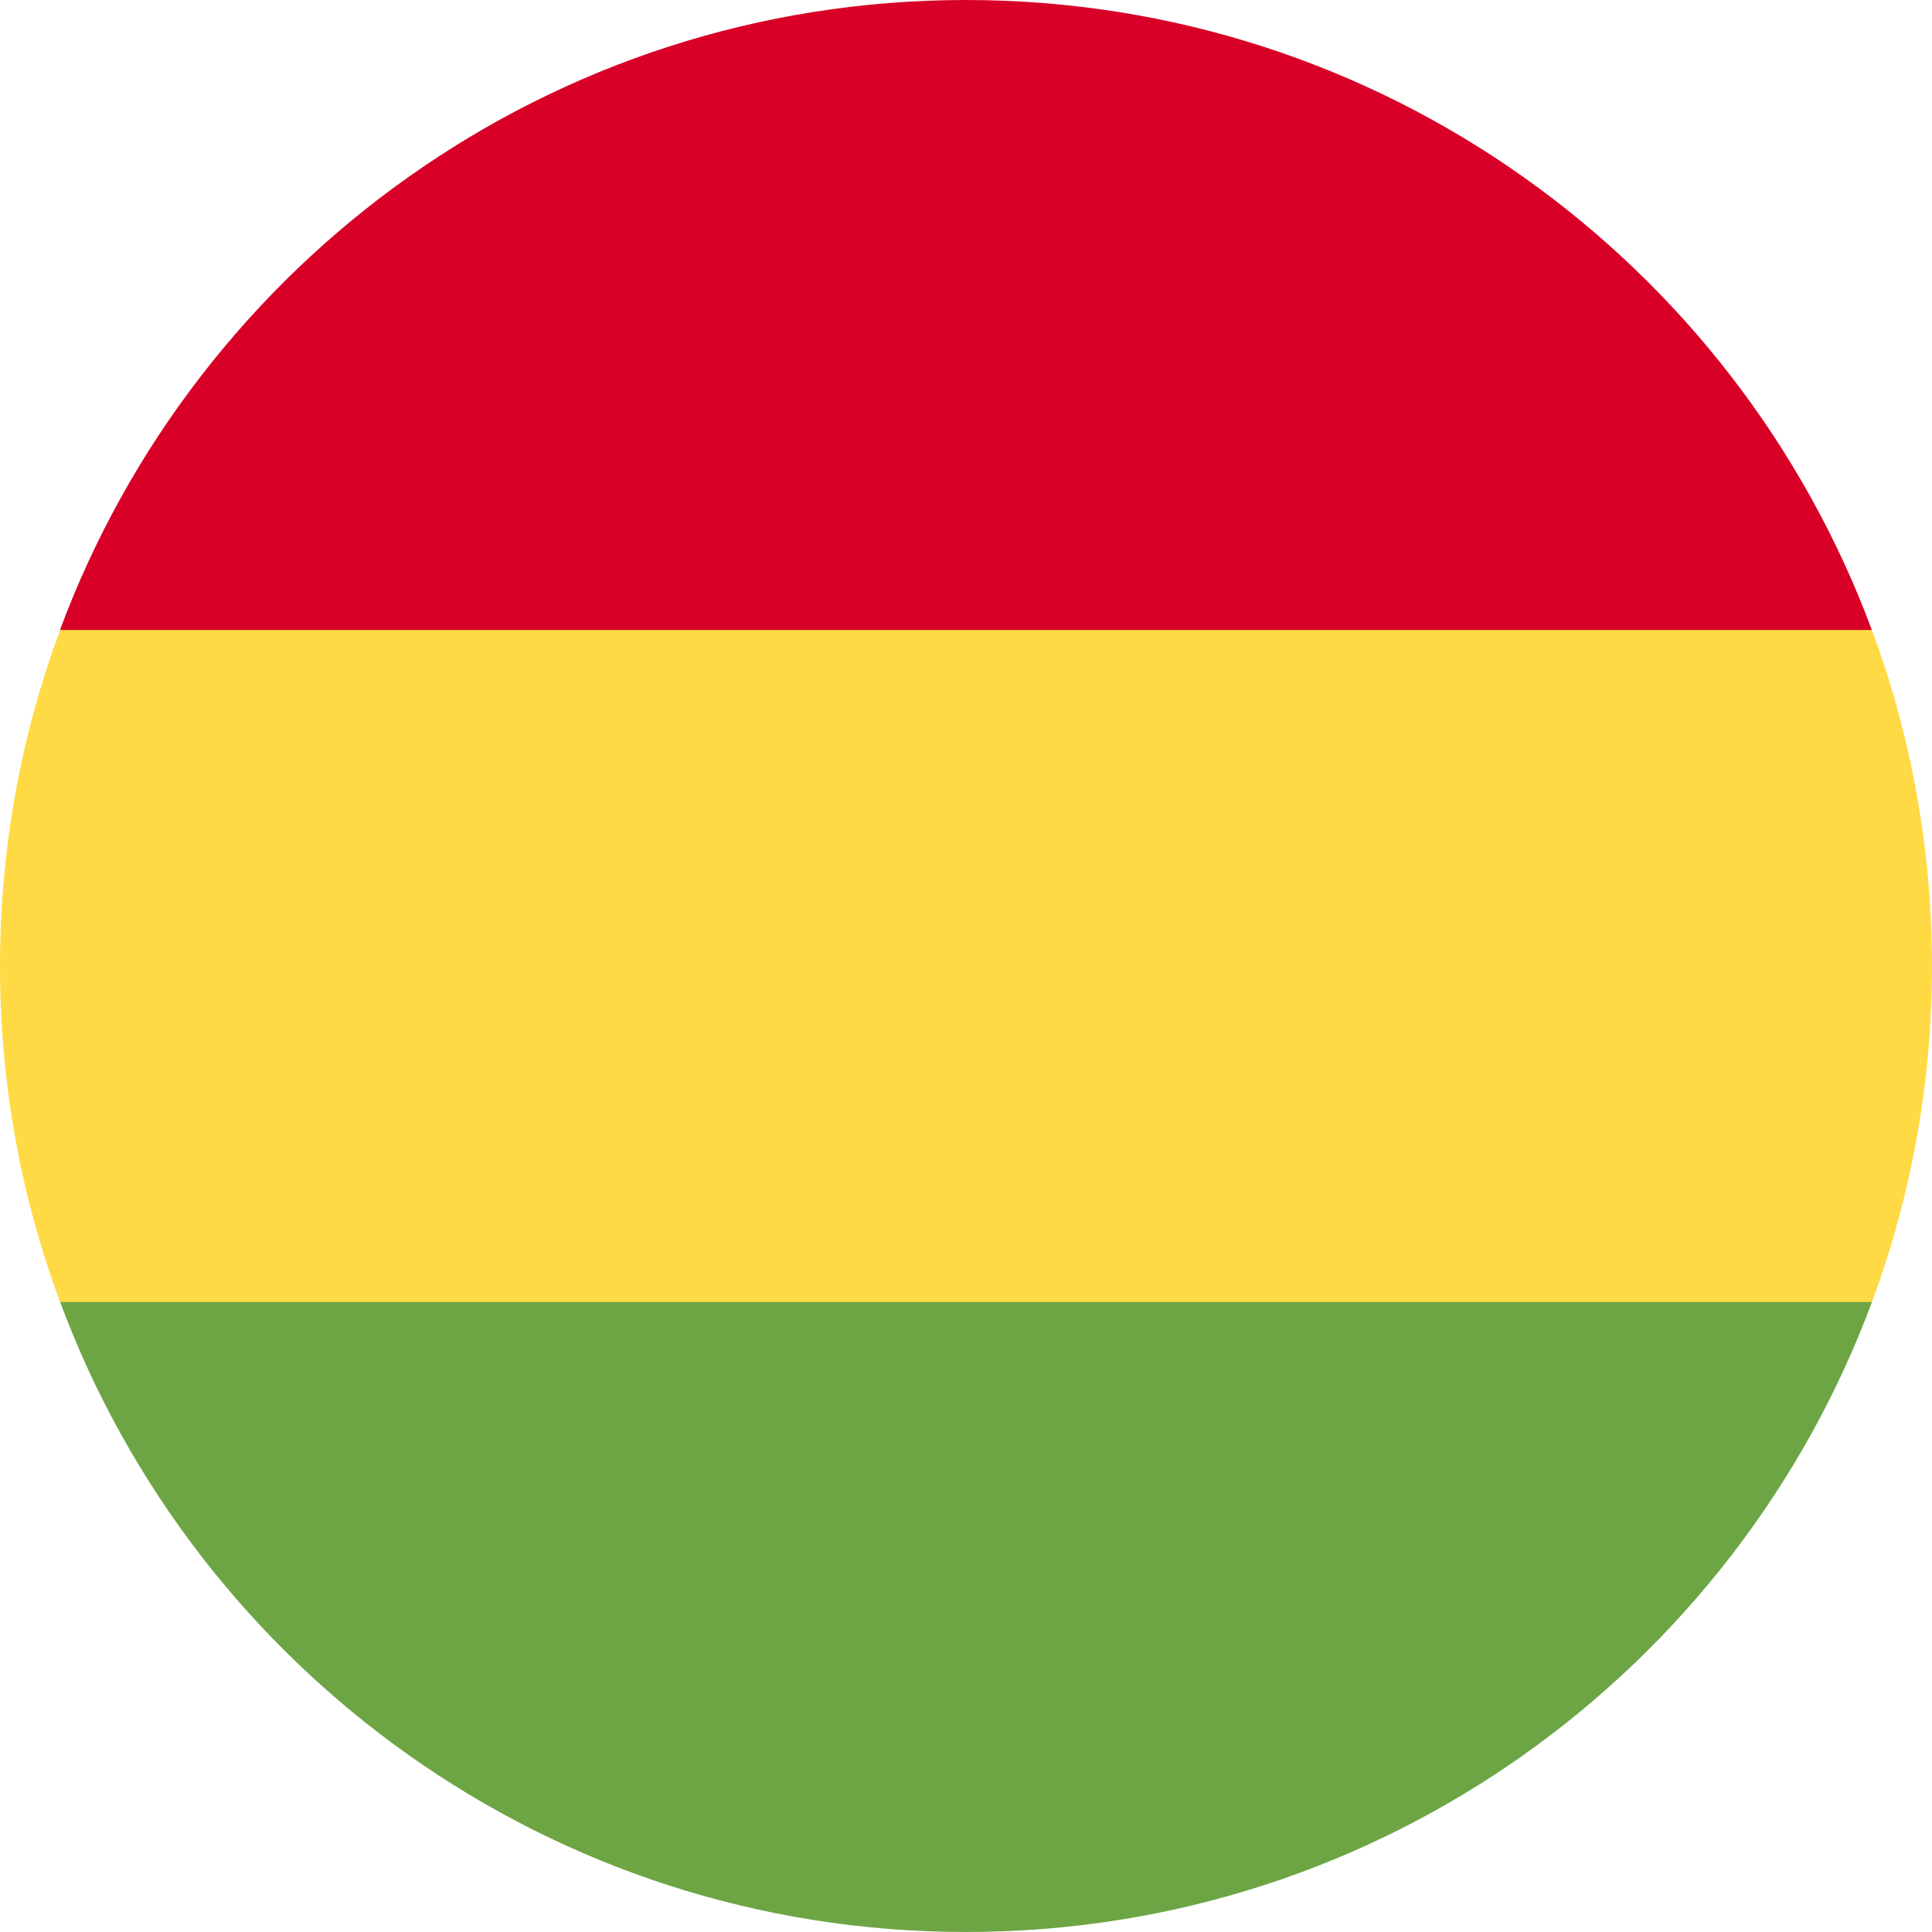 <svg fill="none" height="24" viewBox="0 0 24 24" width="24" xmlns="http://www.w3.org/2000/svg" xmlns:xlink="http://www.w3.org/1999/xlink"><clipPath id="a"><path d="m0 0h24v24h-24z"/></clipPath><g clip-path="url(#a)"><path d="m24 12.001c0-1.468-.264-2.874-.746-4.174l-11.254-.522-11.254.522c-.482 1.3-.746 2.706-.746 4.174 0 1.468.264 2.874.746 4.174l11.254.522 11.254-.522c.482-1.3.746-2.706.746-4.174z" fill="#ffda44"/><path d="m12 24c5.16 0 9.558-3.256 11.254-7.826h-22.507c1.696 4.57 6.094 7.826 11.254 7.826z" fill="#6da544"/><path d="m.746 7.826h22.507c-1.696-4.57-6.094-7.826-11.254-7.826-5.16 0-9.558 3.257-11.254 7.826z" fill="#d80027"/></g></svg>